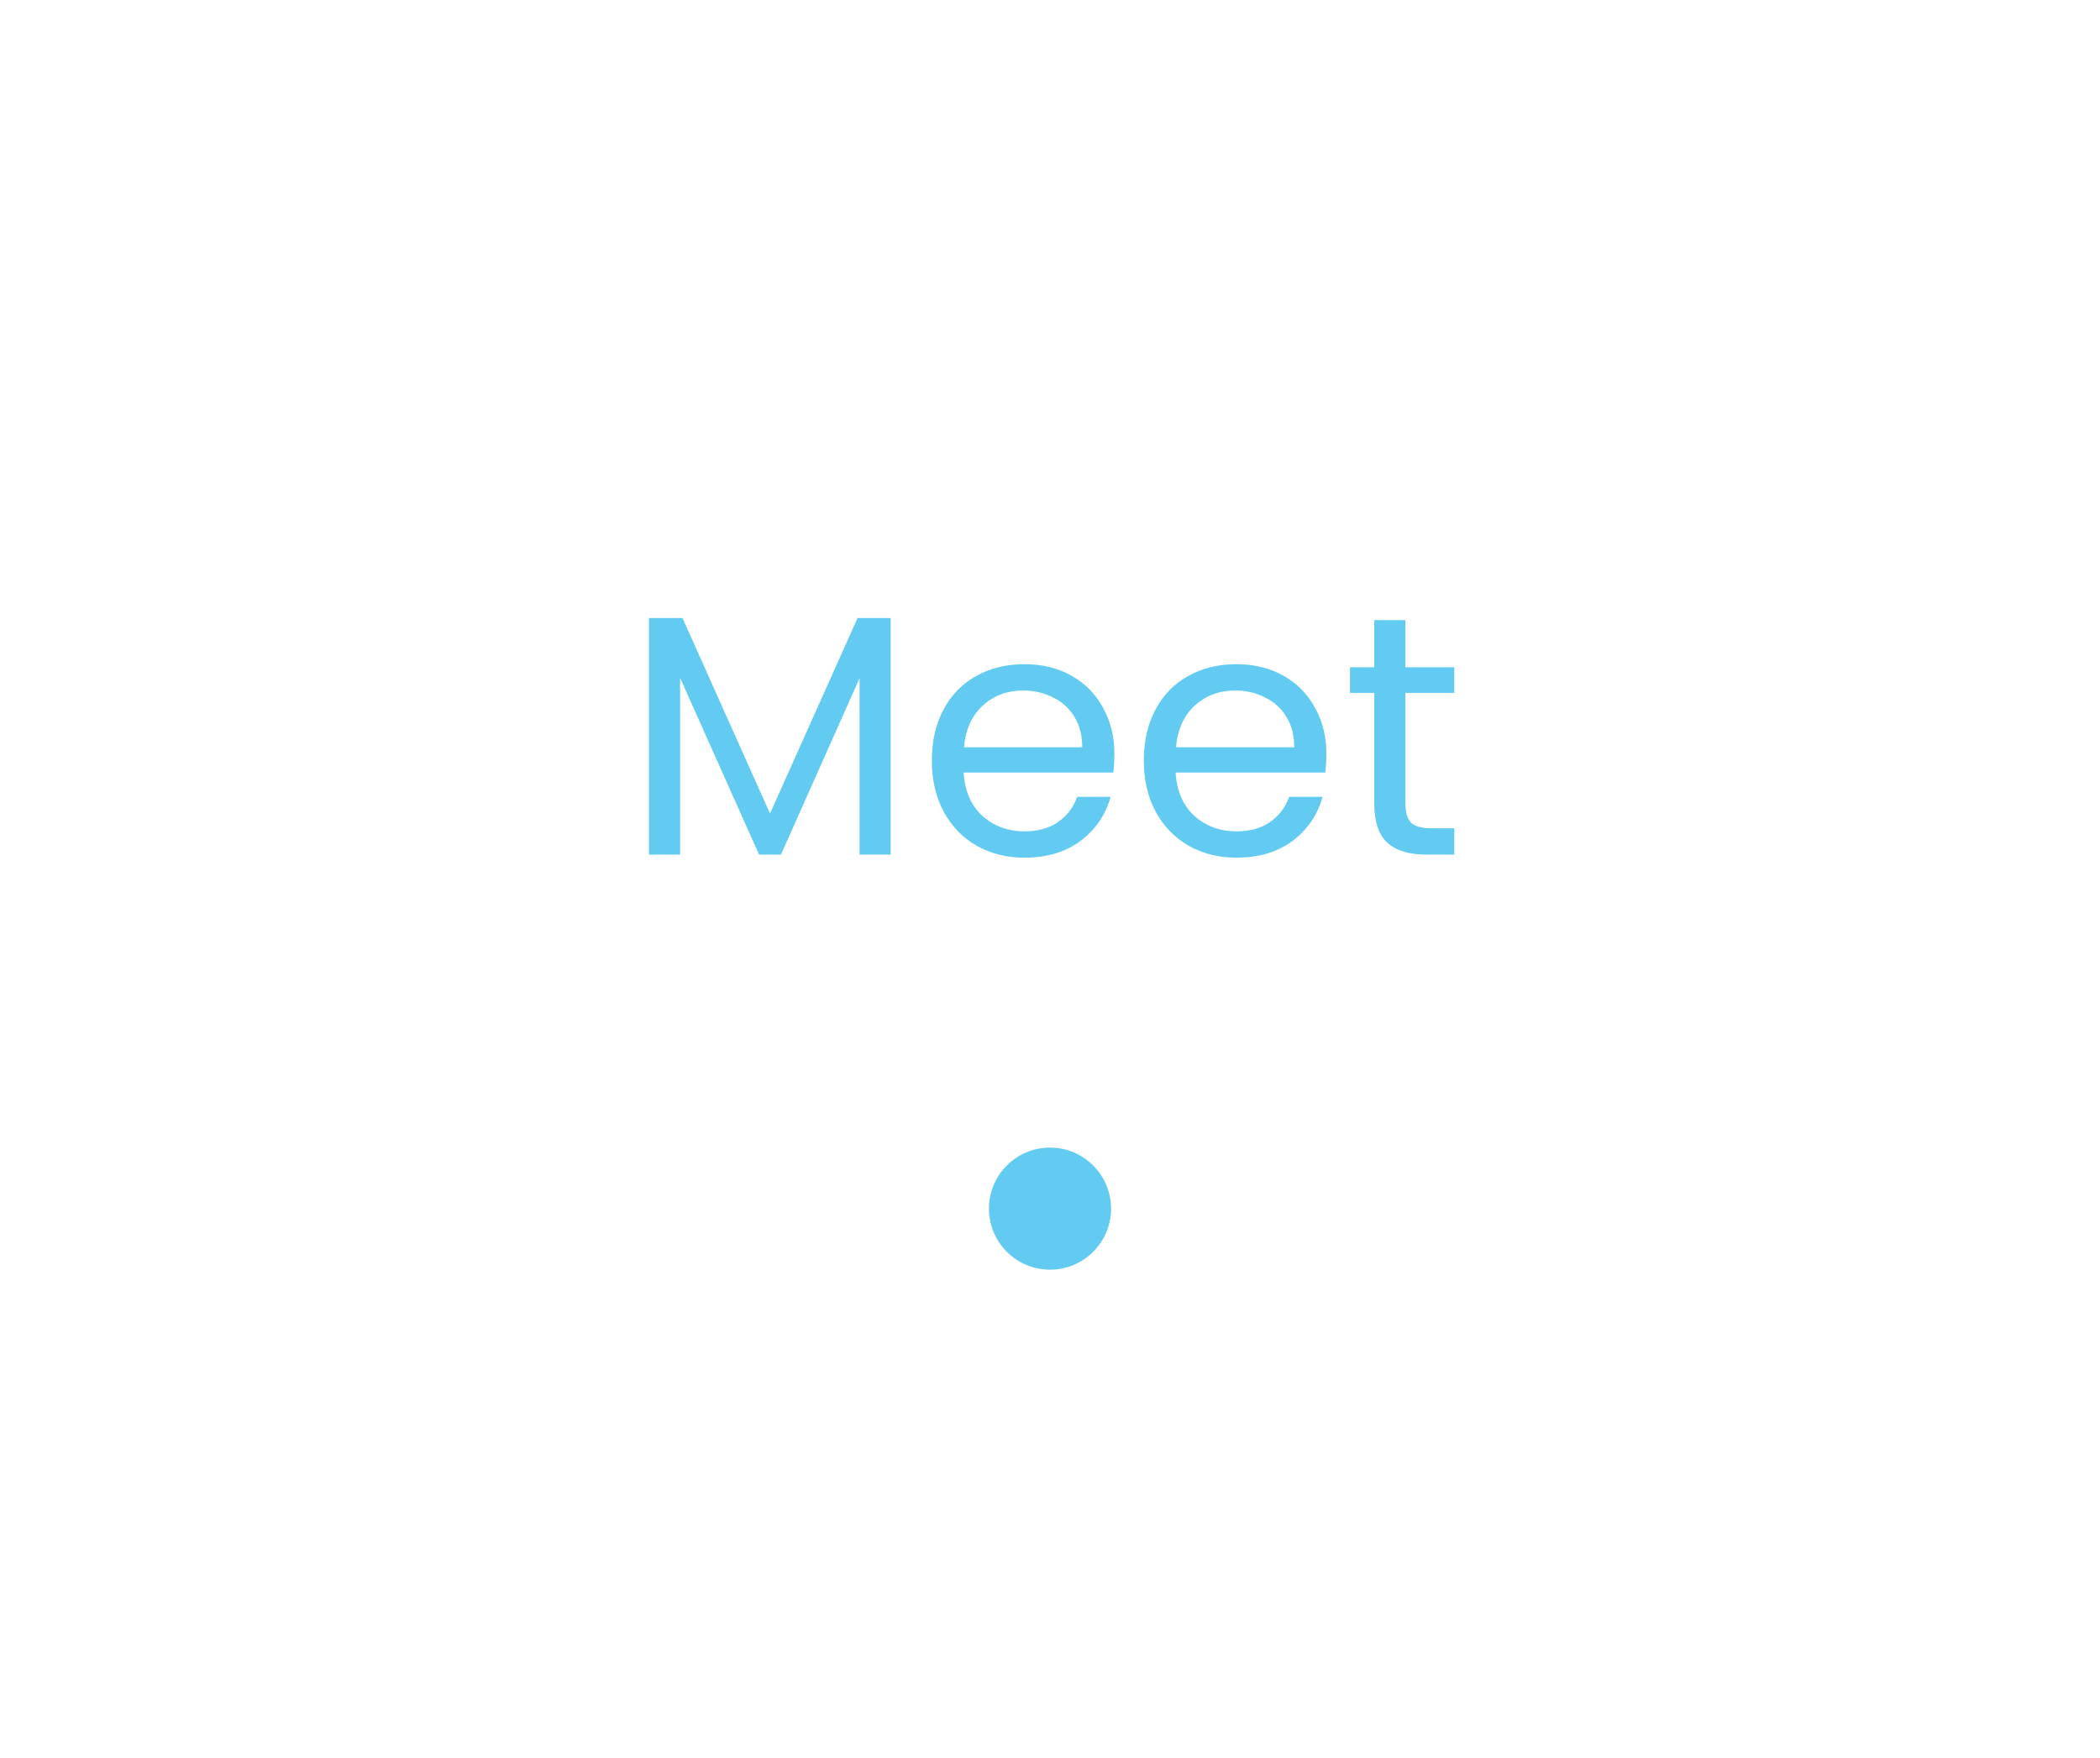 <svg width="86" height="72" viewBox="0 0 86 72" fill="none" xmlns="http://www.w3.org/2000/svg">
<path d="M36.476 25.312V35H35.202V27.776L31.982 35H31.086L27.852 27.762V35H26.578V25.312H27.95L31.534 33.32L35.118 25.312H36.476ZM45.637 30.87C45.637 31.113 45.623 31.369 45.595 31.64H39.463C39.509 32.396 39.766 32.989 40.233 33.418C40.709 33.838 41.283 34.048 41.955 34.048C42.505 34.048 42.963 33.922 43.327 33.67C43.7 33.409 43.961 33.063 44.111 32.634H45.483C45.277 33.371 44.867 33.973 44.251 34.44C43.635 34.897 42.869 35.126 41.955 35.126C41.227 35.126 40.573 34.963 39.995 34.636C39.425 34.309 38.977 33.847 38.651 33.25C38.324 32.643 38.161 31.943 38.161 31.15C38.161 30.357 38.319 29.661 38.637 29.064C38.954 28.467 39.397 28.009 39.967 27.692C40.545 27.365 41.208 27.202 41.955 27.202C42.683 27.202 43.327 27.361 43.887 27.678C44.447 27.995 44.876 28.434 45.175 28.994C45.483 29.545 45.637 30.17 45.637 30.87ZM44.321 30.604C44.321 30.119 44.213 29.703 43.999 29.358C43.784 29.003 43.49 28.737 43.117 28.56C42.753 28.373 42.347 28.28 41.899 28.28C41.255 28.28 40.704 28.485 40.247 28.896C39.799 29.307 39.542 29.876 39.477 30.604H44.321ZM54.318 30.87C54.318 31.113 54.304 31.369 54.276 31.64H48.144C48.191 32.396 48.448 32.989 48.914 33.418C49.39 33.838 49.964 34.048 50.636 34.048C51.187 34.048 51.644 33.922 52.008 33.67C52.382 33.409 52.643 33.063 52.792 32.634H54.164C53.959 33.371 53.548 33.973 52.932 34.44C52.316 34.897 51.551 35.126 50.636 35.126C49.908 35.126 49.255 34.963 48.676 34.636C48.107 34.309 47.659 33.847 47.332 33.25C47.006 32.643 46.842 31.943 46.842 31.15C46.842 30.357 47.001 29.661 47.318 29.064C47.636 28.467 48.079 28.009 48.648 27.692C49.227 27.365 49.89 27.202 50.636 27.202C51.364 27.202 52.008 27.361 52.568 27.678C53.128 27.995 53.558 28.434 53.856 28.994C54.164 29.545 54.318 30.17 54.318 30.87ZM53.002 30.604C53.002 30.119 52.895 29.703 52.68 29.358C52.466 29.003 52.172 28.737 51.798 28.56C51.434 28.373 51.028 28.28 50.58 28.28C49.936 28.28 49.386 28.485 48.928 28.896C48.48 29.307 48.224 29.876 48.158 30.604H53.002ZM57.554 28.378V32.9C57.554 33.273 57.633 33.539 57.792 33.698C57.95 33.847 58.226 33.922 58.618 33.922H59.556V35H58.408C57.699 35 57.166 34.837 56.812 34.51C56.457 34.183 56.28 33.647 56.28 32.9V28.378H55.286V27.328H56.28V25.396H57.554V27.328H59.556V28.378H57.554Z" fill="#63CBF2"/>
<circle cx="43" cy="49.5" r="2.5" fill="#63CBF2"/>
</svg>

